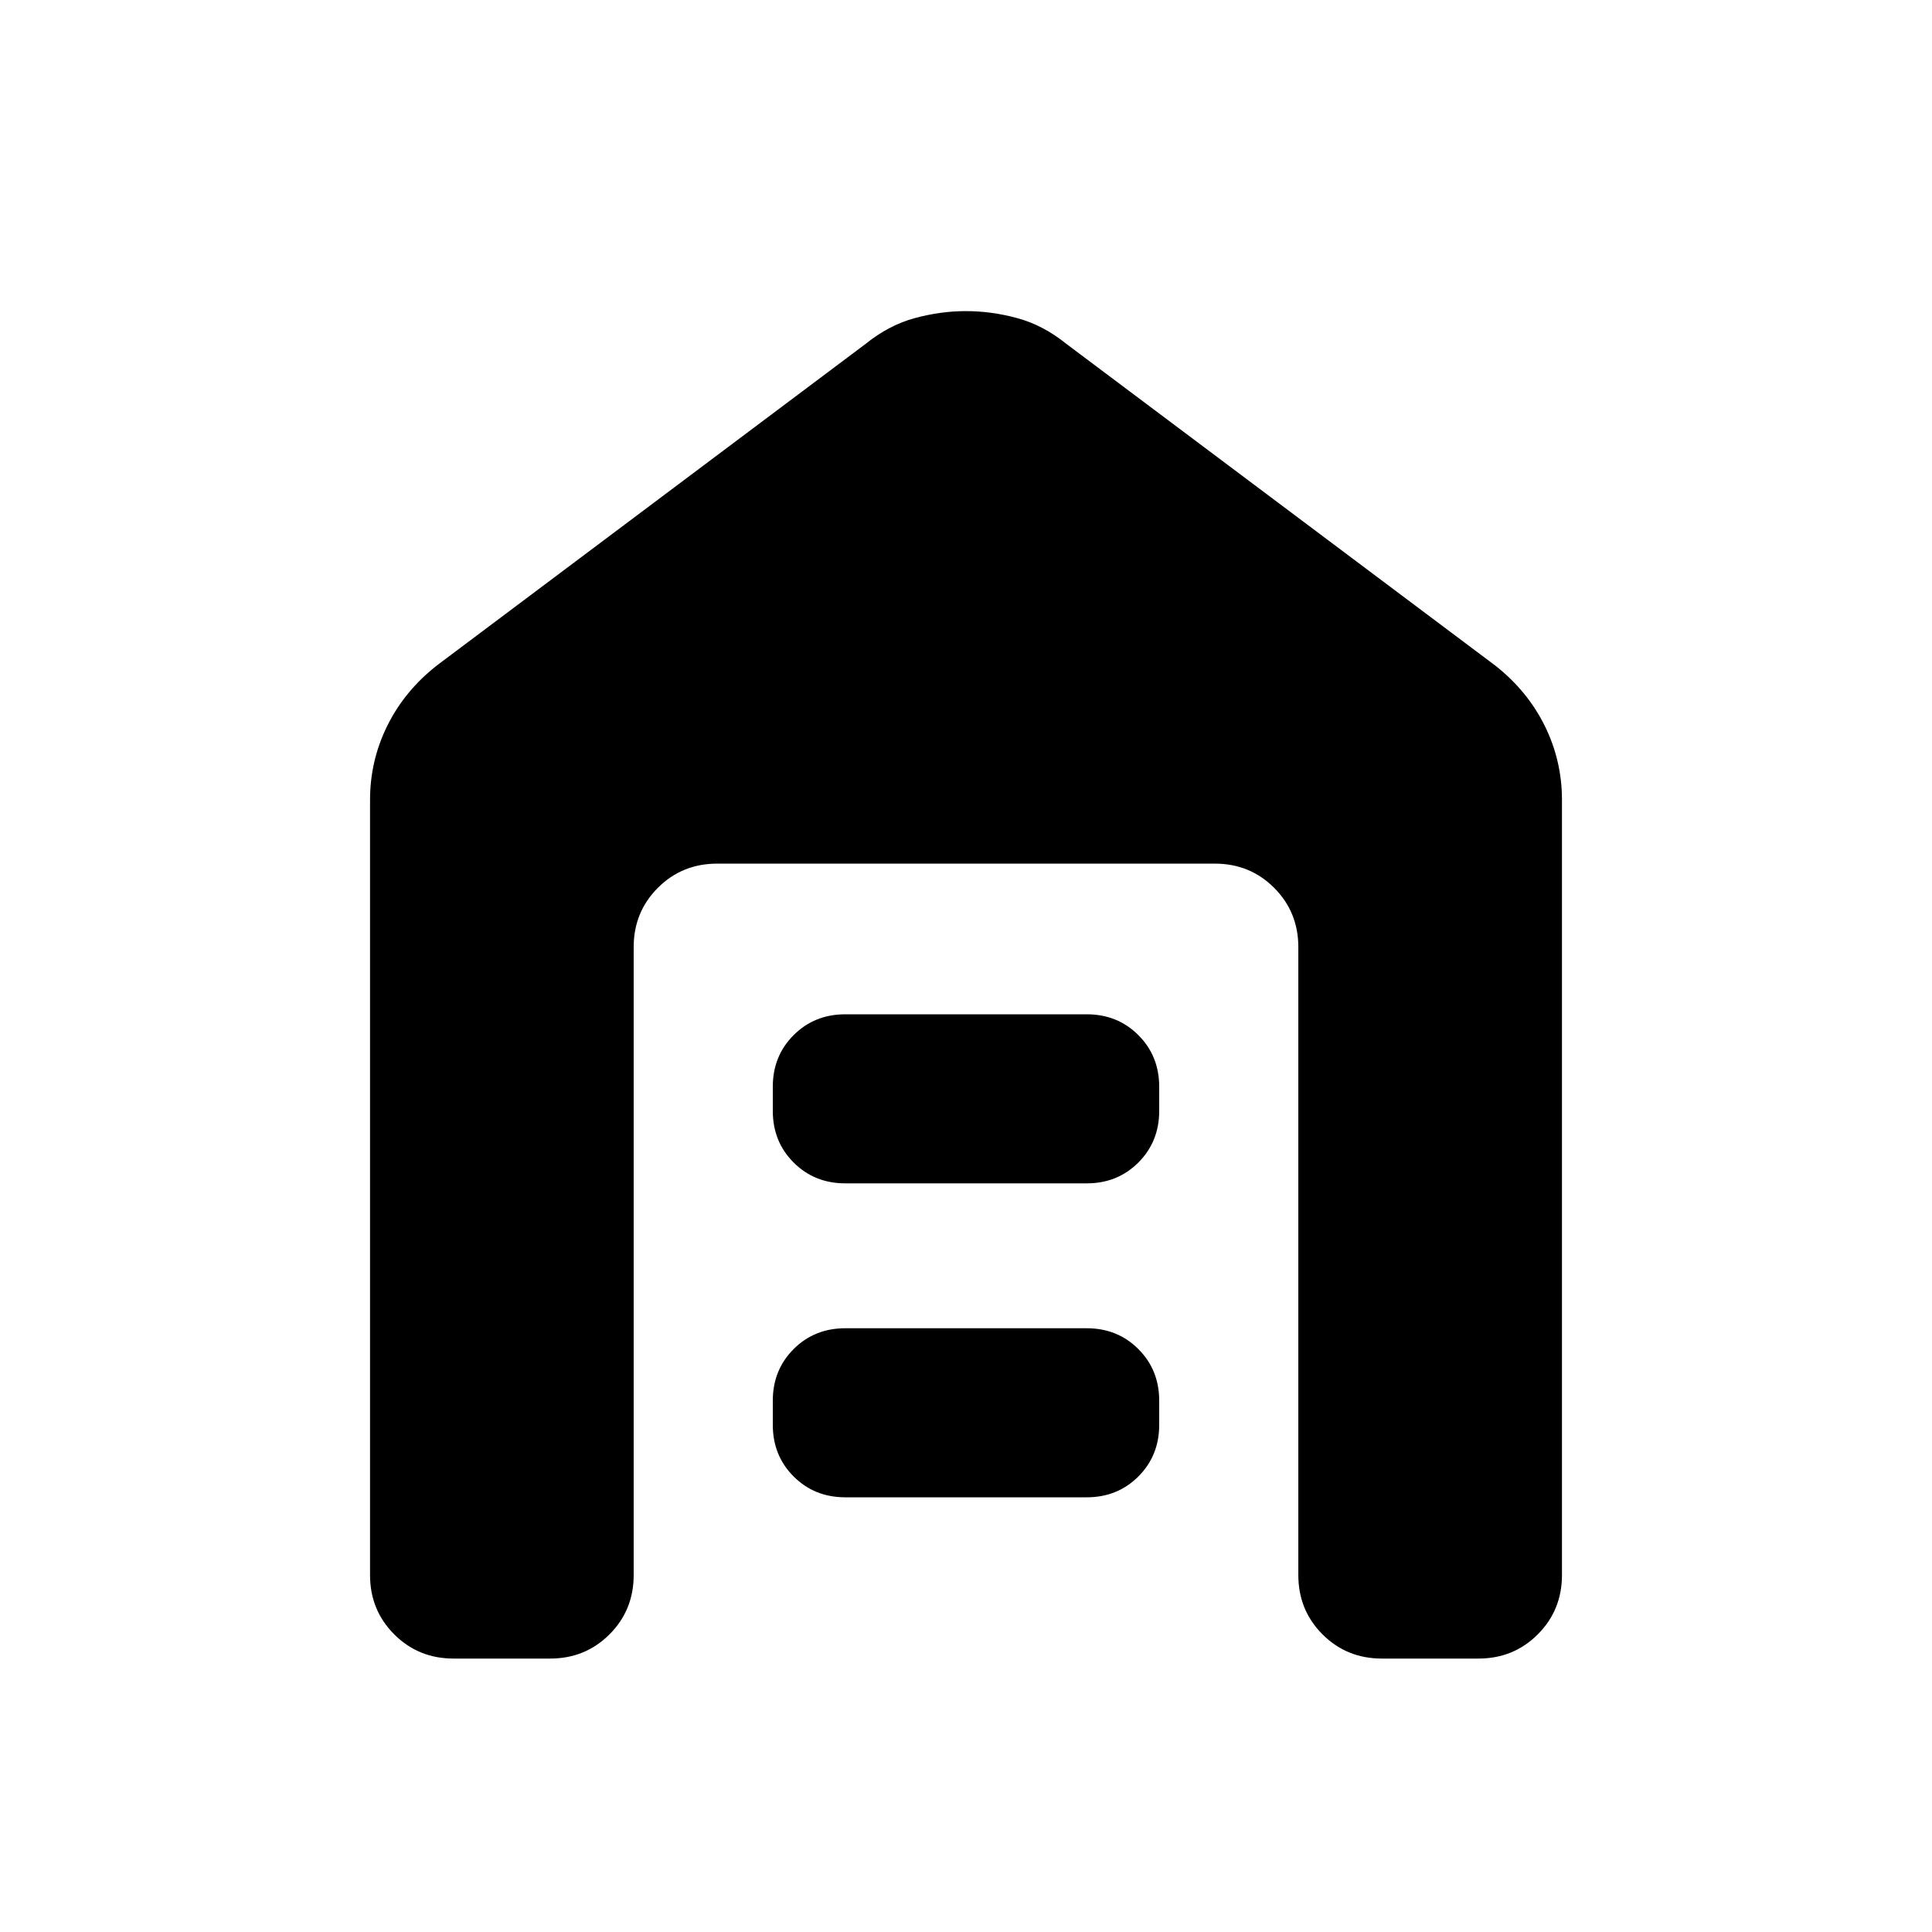 <svg xmlns="http://www.w3.org/2000/svg" height="20" viewBox="0 -960 960 960" width="20"><path d="M225.37-135.87q-17.45 0-29.48-12.02-12.02-12.03-12.02-29.48v-385.2q0-19.47 8.58-36.82 8.57-17.35 24.72-30.02L430.3-789.26q11.44-9.2 24.23-12.67 12.8-3.48 25.47-3.48 12.67 0 25.47 3.48 12.79 3.47 24.23 12.67l213.13 159.85q16.15 12.67 24.72 30.02 8.58 17.35 8.58 36.82v385.2q0 17.45-12.02 29.48-12.03 12.02-29.48 12.02h-48q-17.45 0-29.48-12.02-12.02-12.03-12.02-29.48v-312q0-17.45-12.02-29.48-12.03-12.02-29.48-12.02H356.37q-17.45 0-29.48 12.02-12.02 12.03-12.02 29.48v312q0 17.45-12.02 29.48-12.03 12.02-29.48 12.02h-48ZM420-216q-15.3 0-25.65-10.35Q384-236.7 384-252v-12q0-15.3 10.35-25.65Q404.7-300 420-300h120q15.3 0 25.65 10.35Q576-279.3 576-264v12q0 15.3-10.35 25.65Q555.3-216 540-216H420Zm0-156q-15.3 0-25.65-10.35Q384-392.7 384-408v-12q0-15.3 10.35-25.65Q404.7-456 420-456h120q15.3 0 25.65 10.35Q576-435.3 576-420v12q0 15.3-10.35 25.65Q555.3-372 540-372H420Z"/></svg>
